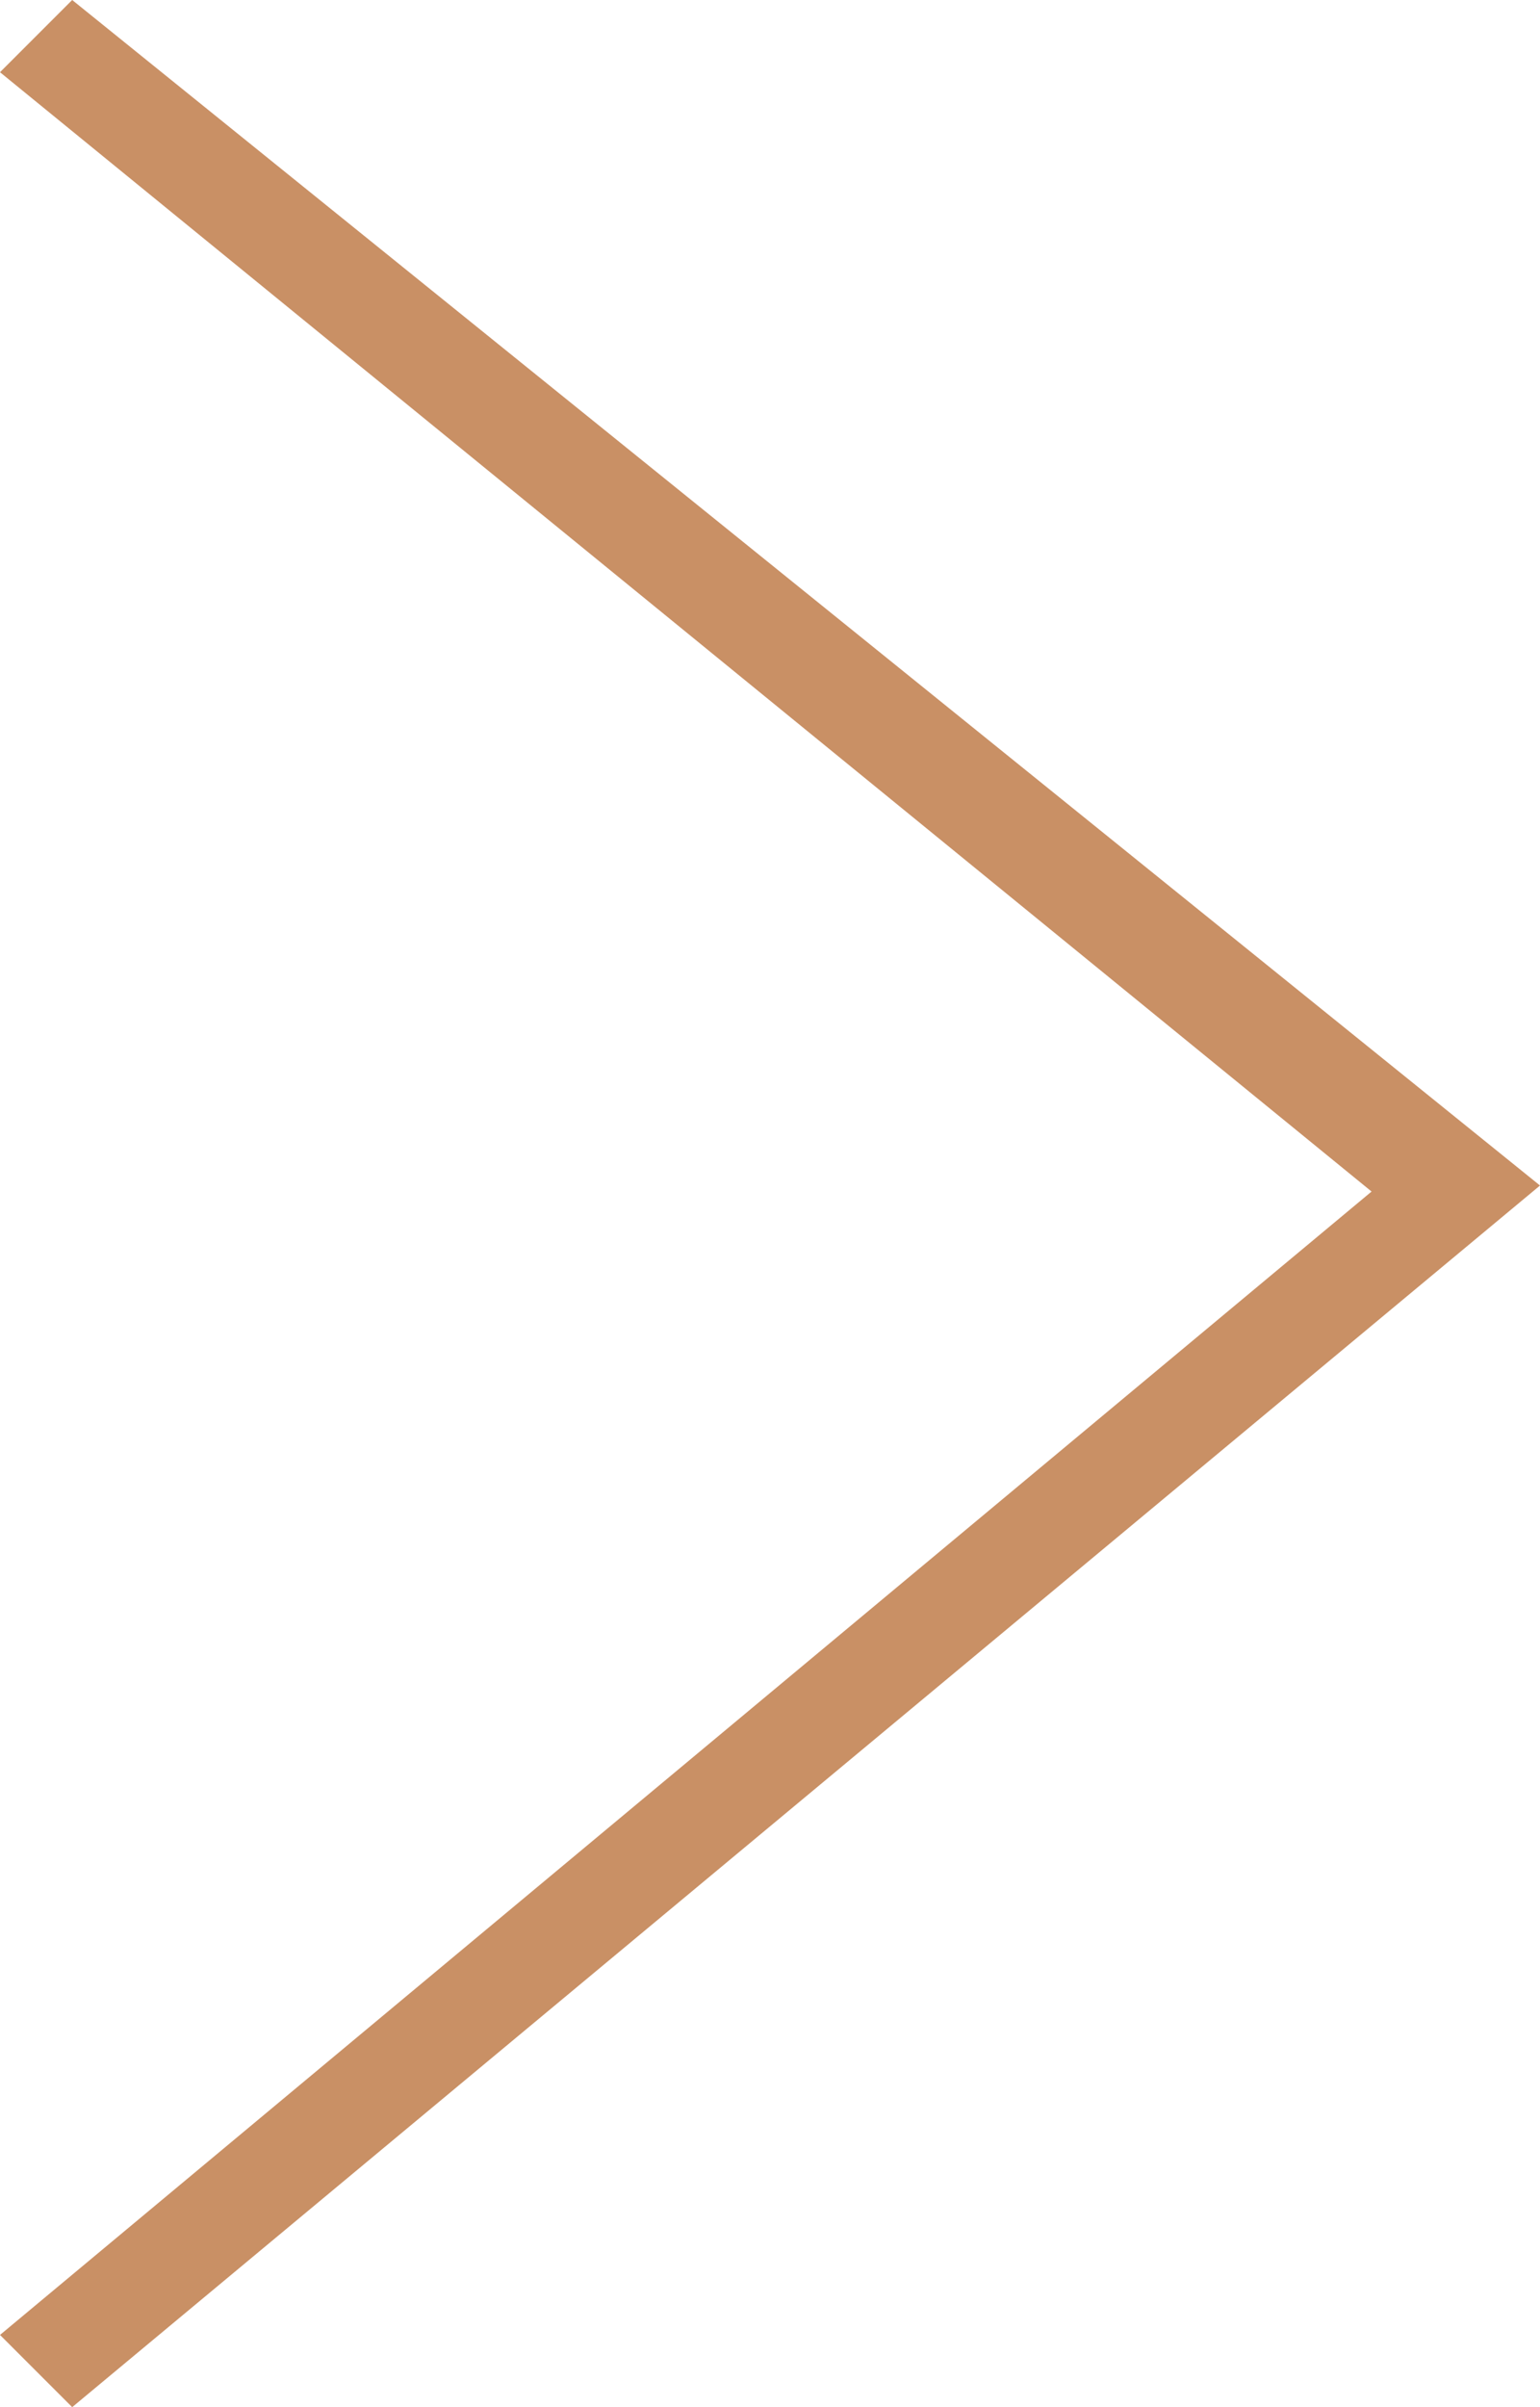 <?xml version="1.0" standalone="no"?><!-- Generator: Adobe Fireworks CS5, Export SVG Extension by Aaron Beall (http://fireworks.abeall.com) . Version: 0.6.0  --><!DOCTYPE svg PUBLIC "-//W3C//DTD SVG 1.1//EN" "http://www.w3.org/Graphics/SVG/1.1/DTD/svg11.dtd"><svg id="left-arrow-icon" viewBox="0 0 64 100" style="background-color:#ffffff00" version="1.1"	xmlns="http://www.w3.org/2000/svg" xmlns:xlink="http://www.w3.org/1999/xlink" xml:space="preserve"	x="0px" y="0px" width="64px" height="100px">	<path fill="rgba(201, 144, 101, 1)" d="M 3 0 L 0 3 L 57 49.5 L 0 97 L 3 100 L 64 49.25 L 3 0 Z"/></svg>